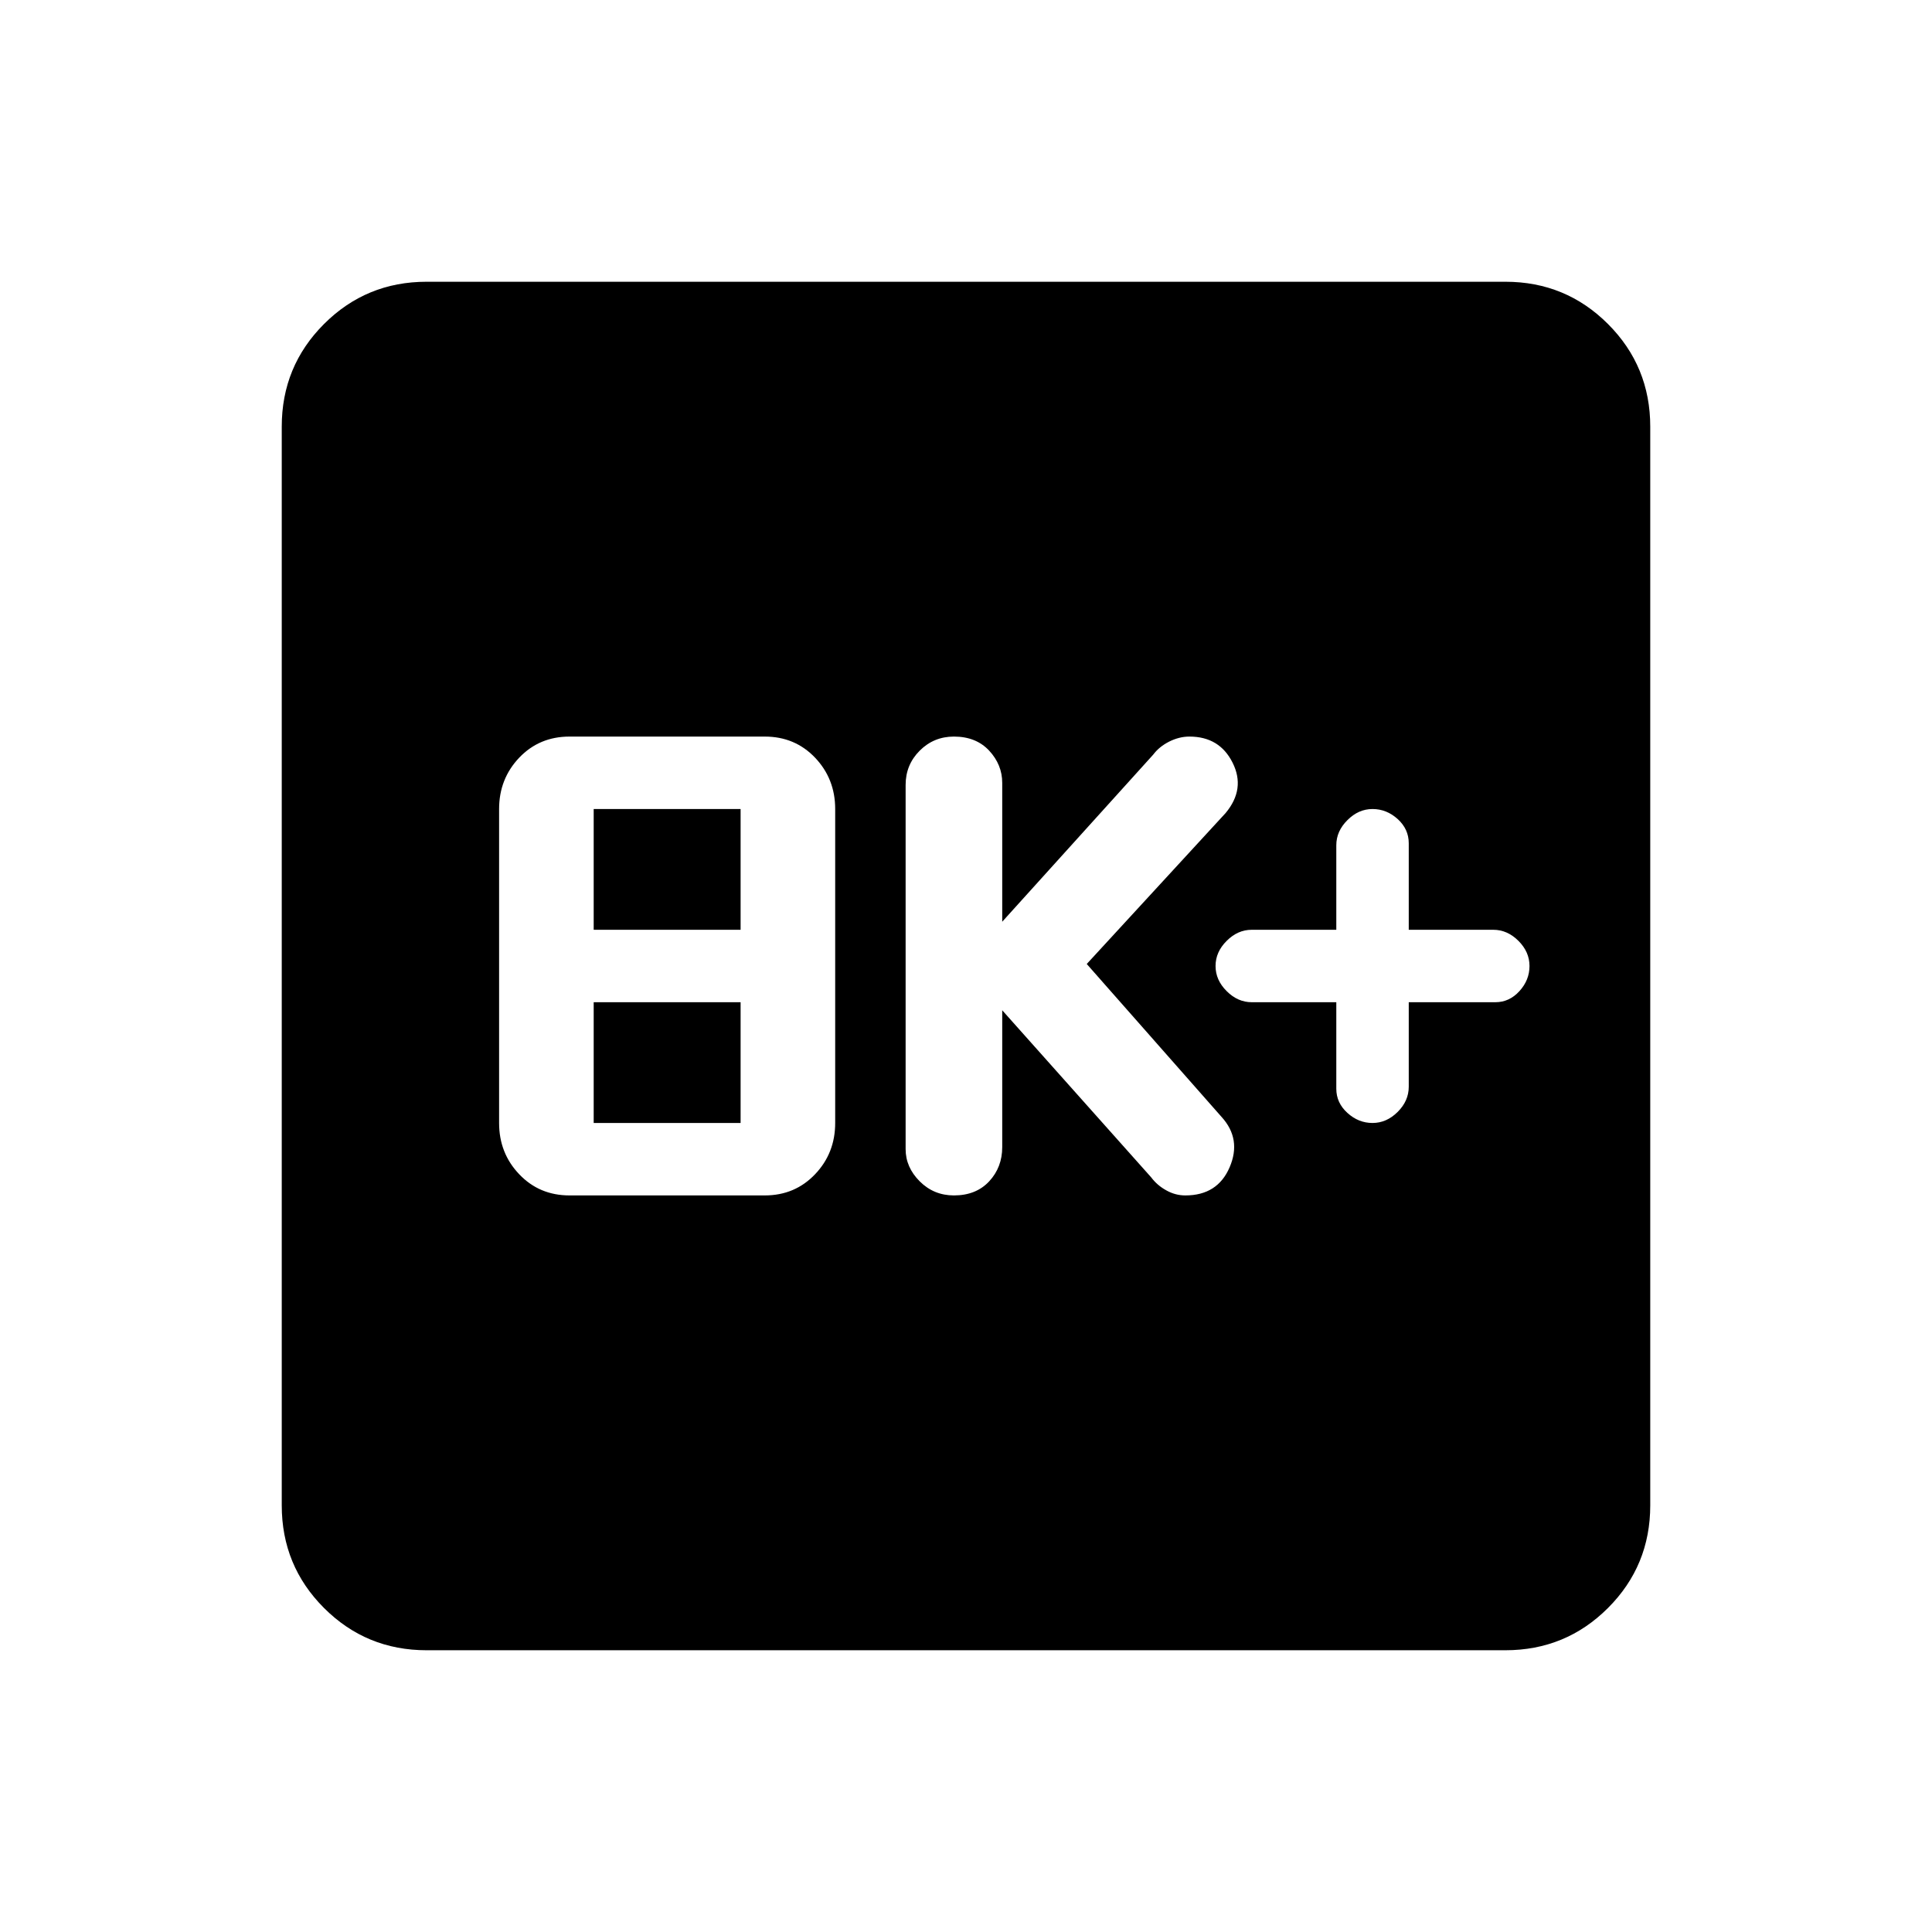 <svg xmlns="http://www.w3.org/2000/svg" height="24" width="24"><path d="M17.05 13.95q.175 0 .313-.138.137-.137.137-.312v-1.05h1.075q.175 0 .3-.138Q19 12.175 19 12t-.137-.312q-.138-.138-.313-.138H17.5v-1.075q0-.175-.137-.3-.138-.125-.313-.125t-.312.138q-.138.137-.138.312v1.05h-1.05q-.175 0-.312.138-.138.137-.138.312t.138.312q.137.138.312.138h1.05v1.075q0 .175.138.3.137.125.312.125Zm-5.2.9q.275 0 .438-.175.162-.175.162-.425v-1.7l1.85 2.075q.075.1.188.162.112.063.237.063.4 0 .55-.35.15-.35-.1-.625l-1.675-1.9 1.725-1.875q.25-.3.087-.625-.162-.325-.537-.325-.125 0-.25.062-.125.063-.2.163L12.45 11.45V9.725q0-.225-.162-.4-.163-.175-.438-.175-.25 0-.425.175t-.175.425v4.525q0 .225.175.4.175.175.425.175Zm-4.775 0H9.5q.375 0 .625-.263.25-.262.25-.637v-3.9q0-.375-.25-.638-.25-.262-.625-.262H7.075q-.375 0-.625.262-.25.263-.25.638v3.9q0 .375.25.637.25.263.625.263Zm.3-3.3v-1.5H9.2v1.5Zm0 2.4v-1.5H9.2v1.5ZM5.3 20.5q-.75 0-1.275-.525Q3.5 19.45 3.5 18.7V5.3q0-.75.525-1.275Q4.55 3.5 5.3 3.5h13.4q.75 0 1.275.525.525.525.525 1.275v13.4q0 .75-.525 1.275-.525.525-1.275.525Z"/></svg>